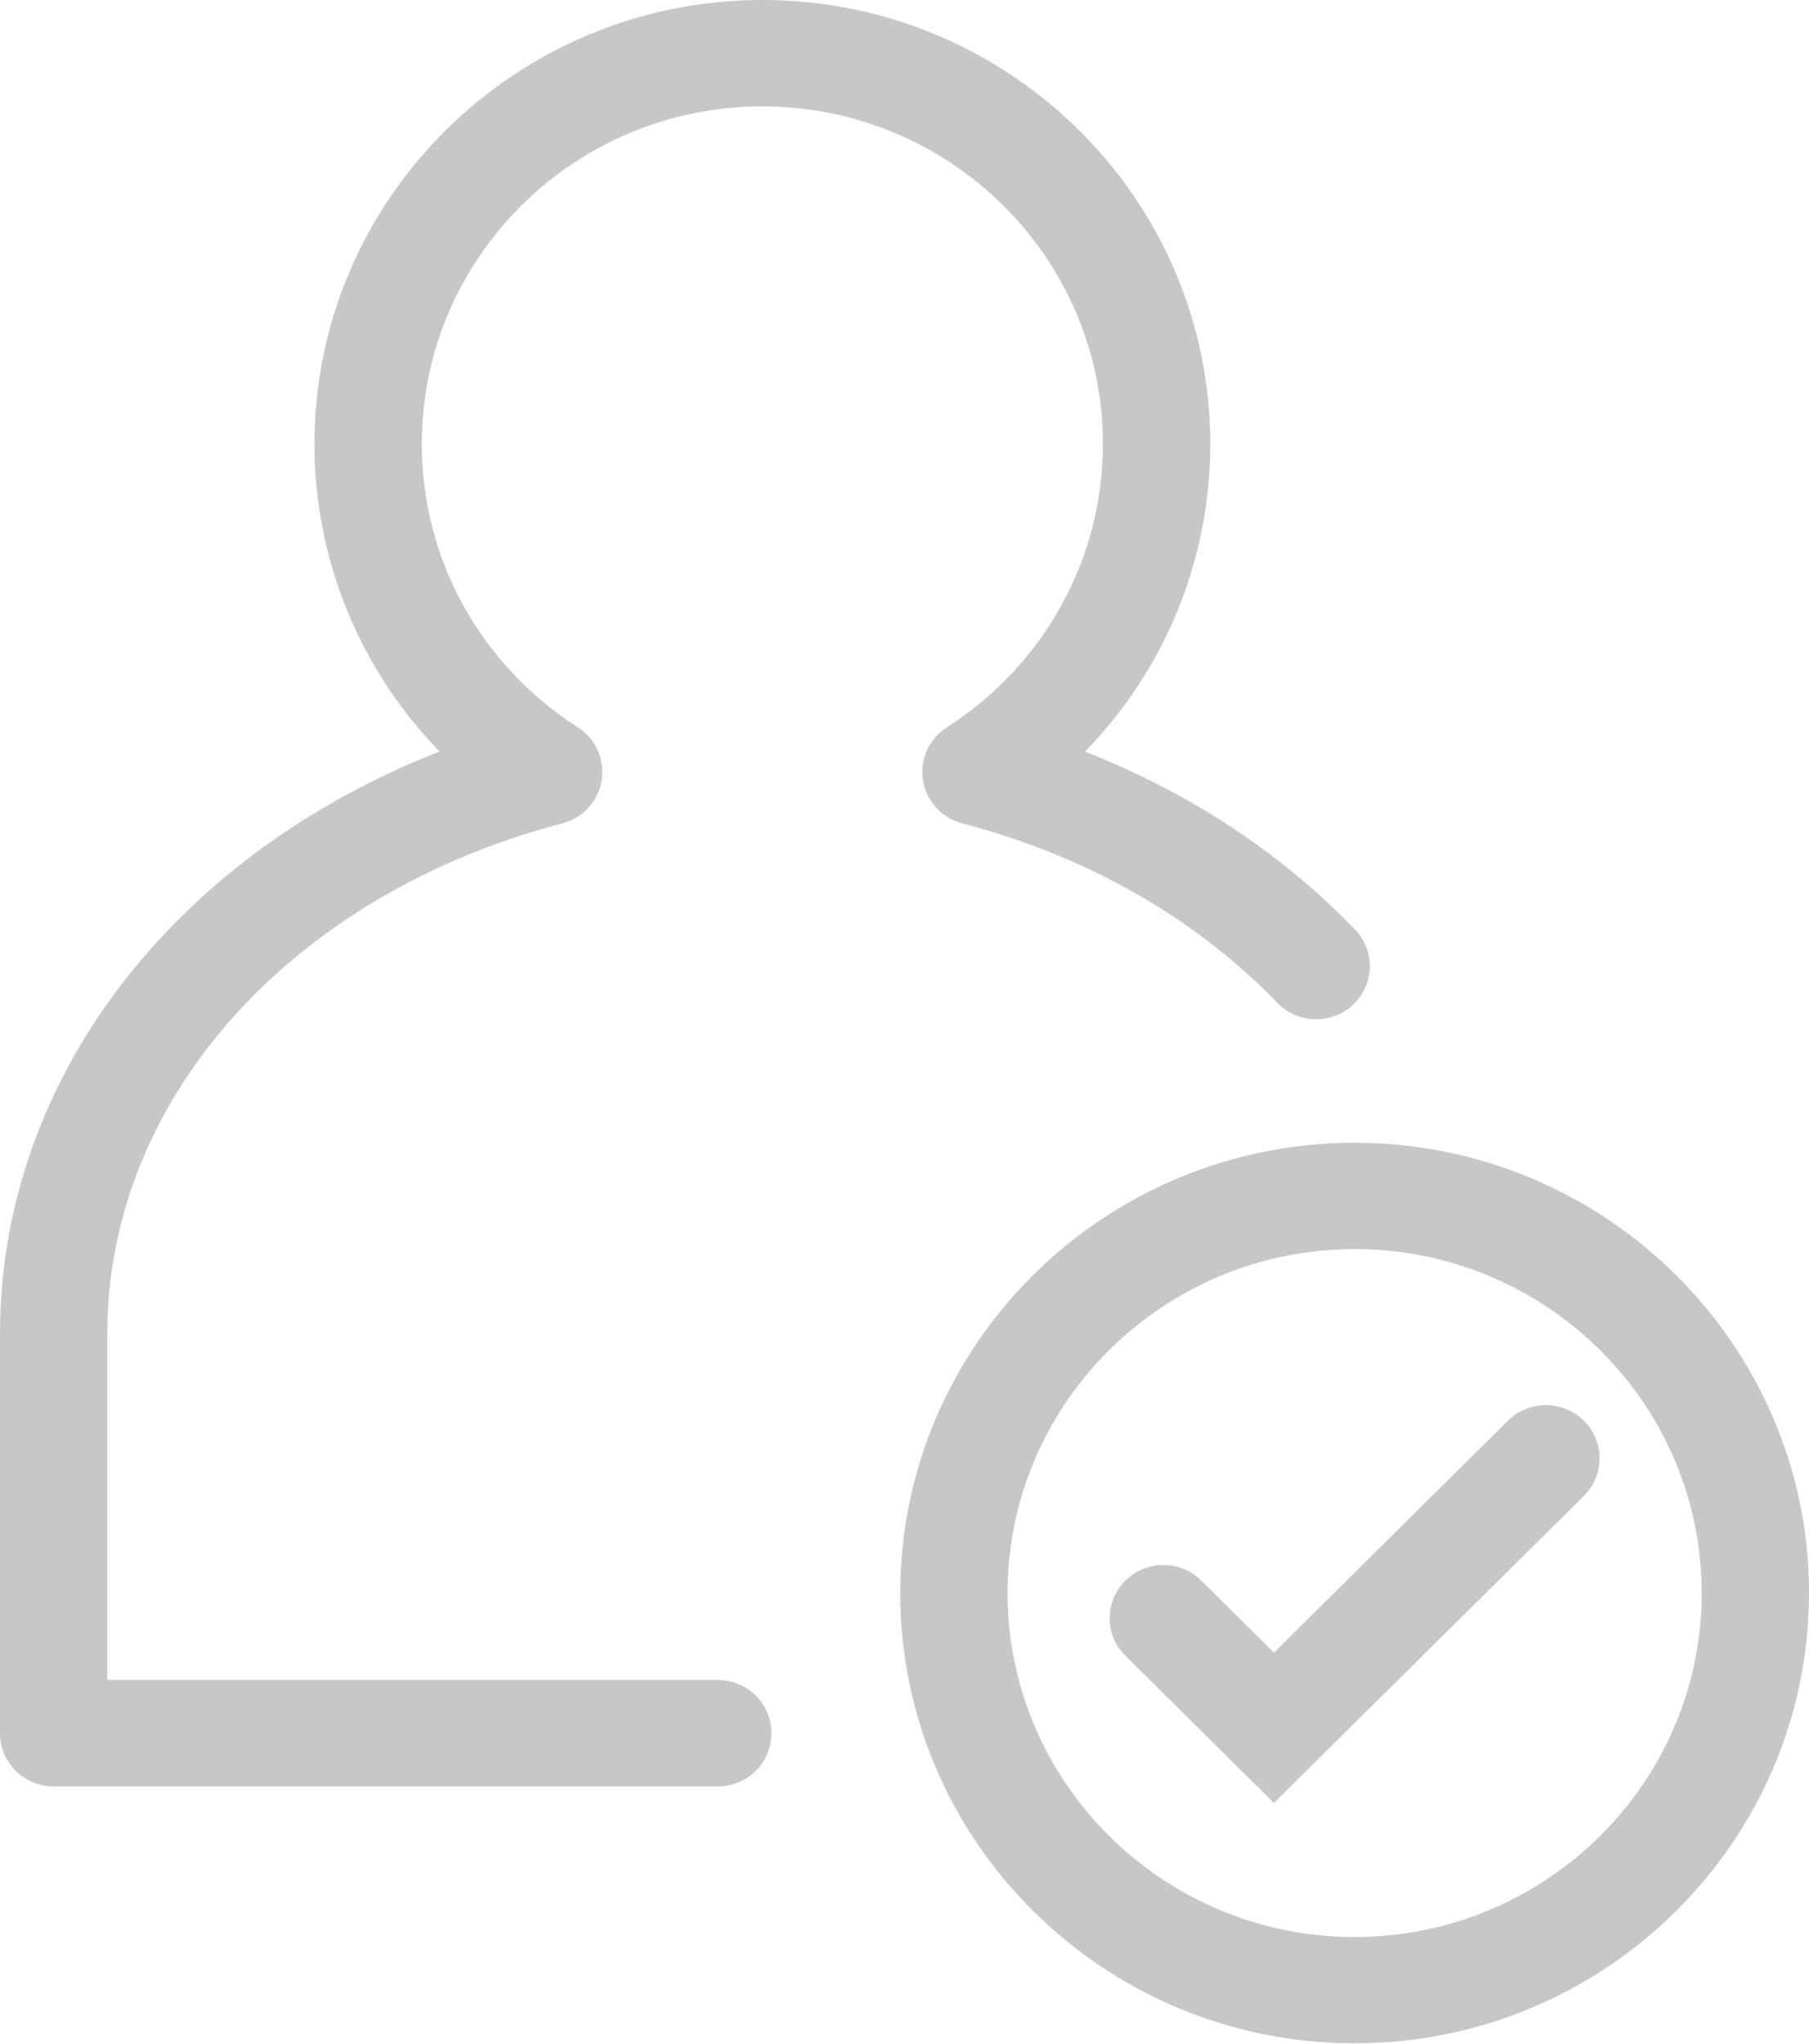 <?xml version="1.0" encoding="UTF-8" standalone="no"?>
<svg width="31px" height="35px" viewBox="0 0 31 35" version="1.1" xmlns="http://www.w3.org/2000/svg" xmlns:xlink="http://www.w3.org/1999/xlink">
    <!-- Generator: sketchtool 3.7.2 (28276) - http://www.bohemiancoding.com/sketch -->
    <title>918A339B-EEDB-4ED4-9C42-8DCA4CBB3ECD</title>
    <desc>Created with sketchtool.</desc>
    <defs></defs>
    <g id="Targeting-Screens" stroke="none" stroke-width="1" fill="none" fill-rule="evenodd">
        <g id="1a.-Hello-Bar---Targeting---all-options---non-paid-users@2x" transform="translate(-92, -428)" fill="#C7C7C7">
            <g id="Group" transform="translate(75, 10)">
                <g id="Inner-text">
                    <g id="show-to-a-saved-segment" transform="translate(17, 413)">
                        <g id="saved-segment" transform="translate(0, 5)">
                            <g id="Layer_1">
                                <g id="Group">
                                    <path d="M12.3,28.771 L1.838,28.771 L1.838,22.841 C1.838,18.837 4.972,15.323 9.638,14.1 C9.99,14.008 10.254,13.719 10.311,13.364 C10.367,13.007 10.208,12.652 9.902,12.456 C8.227,11.383 7.228,9.569 7.228,7.602 C7.228,4.414 9.845,1.822 13.063,1.822 C16.282,1.822 18.9,4.414 18.9,7.602 C18.9,9.569 17.9,11.383 16.226,12.456 C15.92,12.652 15.759,13.007 15.817,13.364 C15.874,13.72 16.138,14.009 16.49,14.1 C18.624,14.66 20.491,15.723 21.889,17.175 C22.239,17.538 22.821,17.551 23.189,17.205 C23.556,16.858 23.57,16.281 23.219,15.918 C21.959,14.609 20.381,13.573 18.593,12.872 C19.959,11.471 20.74,9.596 20.74,7.602 C20.74,3.41 17.297,0 13.064,0 C8.832,0 5.389,3.41 5.389,7.602 C5.389,9.596 6.169,11.47 7.534,12.87 C2.965,14.654 0,18.498 0,22.842 L0,29.683 C0,30.186 0.412,30.594 0.92,30.594 L12.301,30.594 C12.809,30.594 13.22,30.186 13.22,29.683 C13.219,29.179 12.808,28.771 12.3,28.771 L12.3,28.771 Z" id="Shape"></path>
                                    <path d="M25.841,24.331 L21.831,28.302 L20.586,27.069 C20.227,26.712 19.645,26.712 19.285,27.069 C18.927,27.425 18.926,28.001 19.285,28.356 L21.831,30.877 L27.142,25.619 C27.501,25.262 27.501,24.686 27.142,24.331 C26.782,23.975 26.2,23.975 25.841,24.331 L25.841,24.331 Z" id="Shape"></path>
                                    <path d="M23.214,19.571 C18.919,19.571 15.427,23.03 15.427,27.282 C15.427,31.535 18.92,34.994 23.215,34.994 C27.507,34.994 31,31.535 31,27.282 C31,23.031 27.507,19.571 23.214,19.571 L23.214,19.571 Z M23.215,33.173 L23.214,33.173 C19.934,33.173 17.266,30.53 17.266,27.282 C17.266,24.035 19.934,21.392 23.214,21.392 C26.492,21.392 29.161,24.035 29.161,27.282 C29.161,30.53 26.493,33.173 23.215,33.173 L23.215,33.173 Z" id="Shape"></path>
                                </g>
                            </g>
                        </g>
                    </g>
                </g>
            </g>
        </g>
    </g>
</svg>